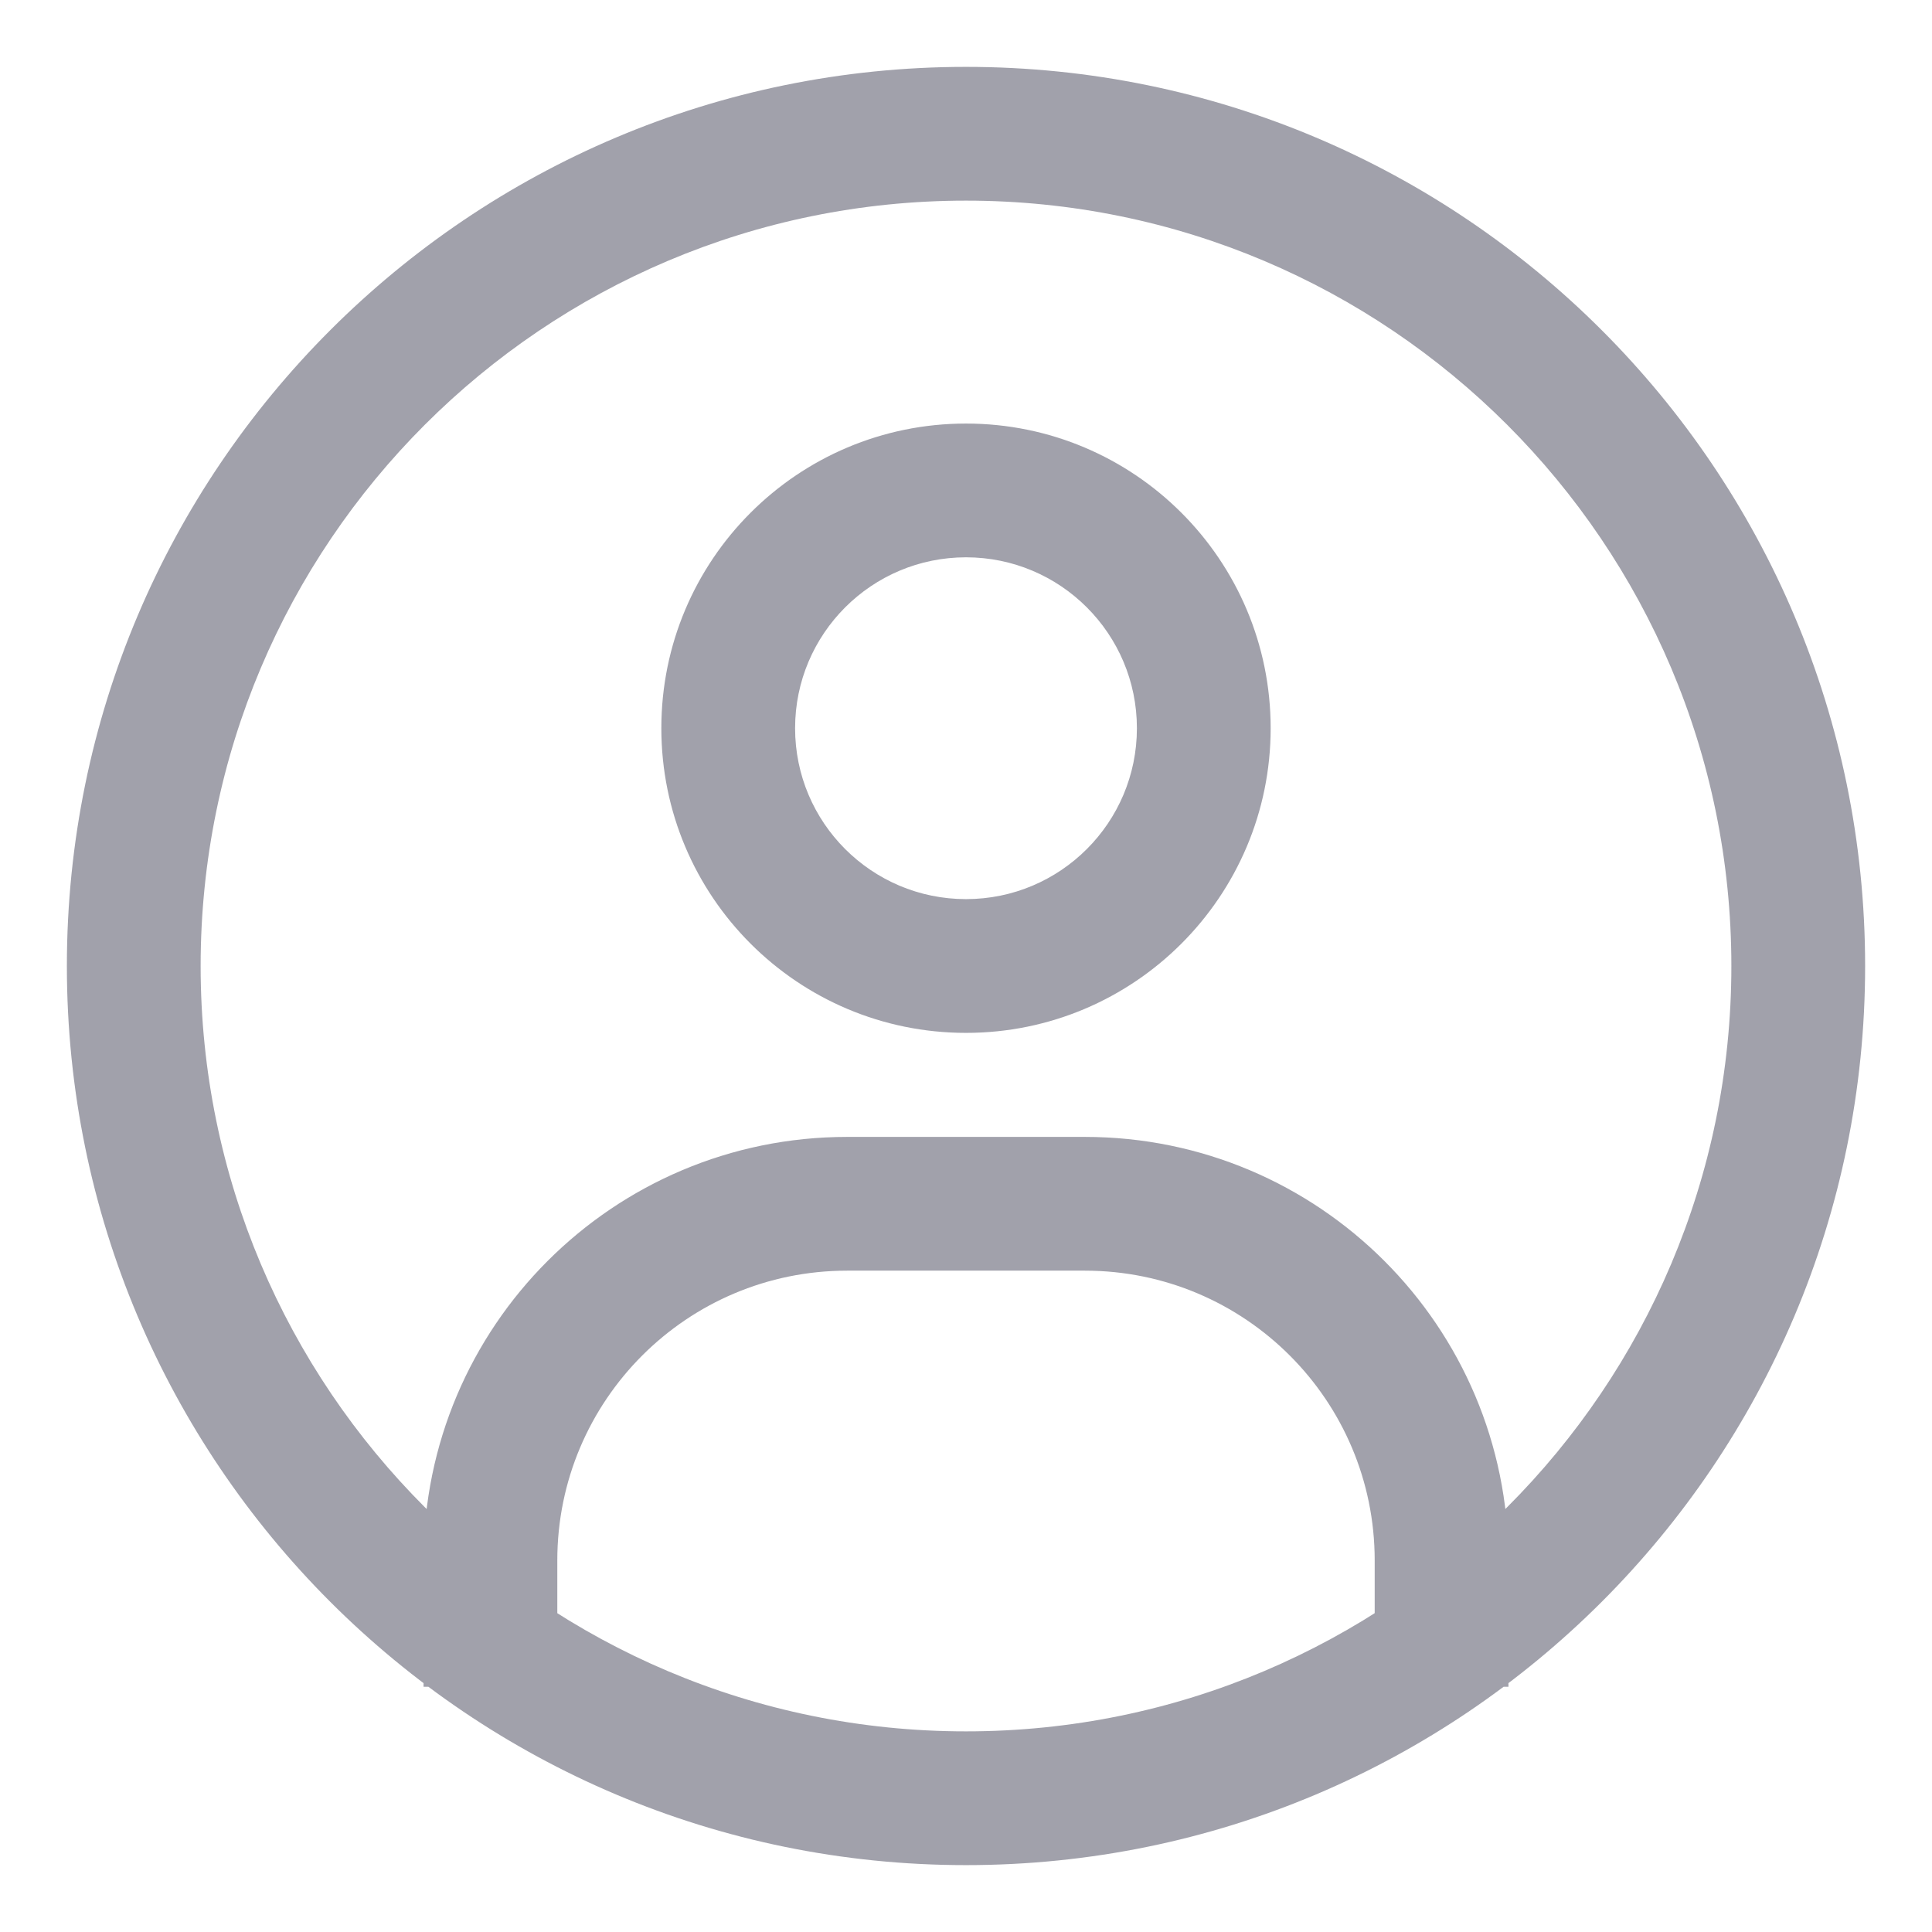 <svg width="26" height="26" viewBox="0 0 26 26" fill="none" xmlns="http://www.w3.org/2000/svg">
<path d="M5.7 21.8V22.7H7.5V21.8H5.7ZM18.5 21.8V22.7H20.3V21.8H18.5ZM7.5 21.8V21H5.7V21.8H7.5ZM11.4 17.1H14.6V15.3H11.4V17.1ZM18.5 21V21.8H20.3V21H18.5ZM14.6 17.1C16.754 17.1 18.5 18.846 18.5 21H20.3C20.3 17.852 17.748 15.3 14.6 15.3V17.1ZM7.5 21C7.5 18.846 9.246 17.1 11.4 17.1V15.3C8.252 15.3 5.7 17.852 5.7 21H7.5ZM13 5.7C10.735 5.7 8.9 7.535 8.9 9.8H10.7C10.7 8.53 11.73 7.5 13 7.5V5.7ZM17.1 9.8C17.1 7.535 15.264 5.7 13 5.7V7.5C14.27 7.5 15.3 8.53 15.3 9.8H17.1ZM13 13.9C15.264 13.9 17.1 12.064 17.1 9.8H15.3C15.3 11.07 14.27 12.1 13 12.1V13.9ZM13 12.1C11.73 12.1 10.7 11.07 10.7 9.8H8.9C8.9 12.064 10.735 13.9 13 13.9V12.1ZM13 23.3C7.311 23.3 2.7 18.688 2.7 13H0.9C0.9 19.683 6.317 25.1 13 25.1V23.3ZM23.3 13C23.3 18.688 18.688 23.3 13 23.3V25.1C19.683 25.1 25.1 19.683 25.1 13H23.3ZM13 2.7C18.688 2.7 23.3 7.311 23.3 13H25.1C25.1 6.317 19.683 0.9 13 0.9V2.7ZM13 0.9C6.317 0.9 0.9 6.317 0.9 13H2.7C2.7 7.311 7.311 2.7 13 2.7V0.9Z" fill="#16162E" fill-opacity="0.4"/>
</svg>
